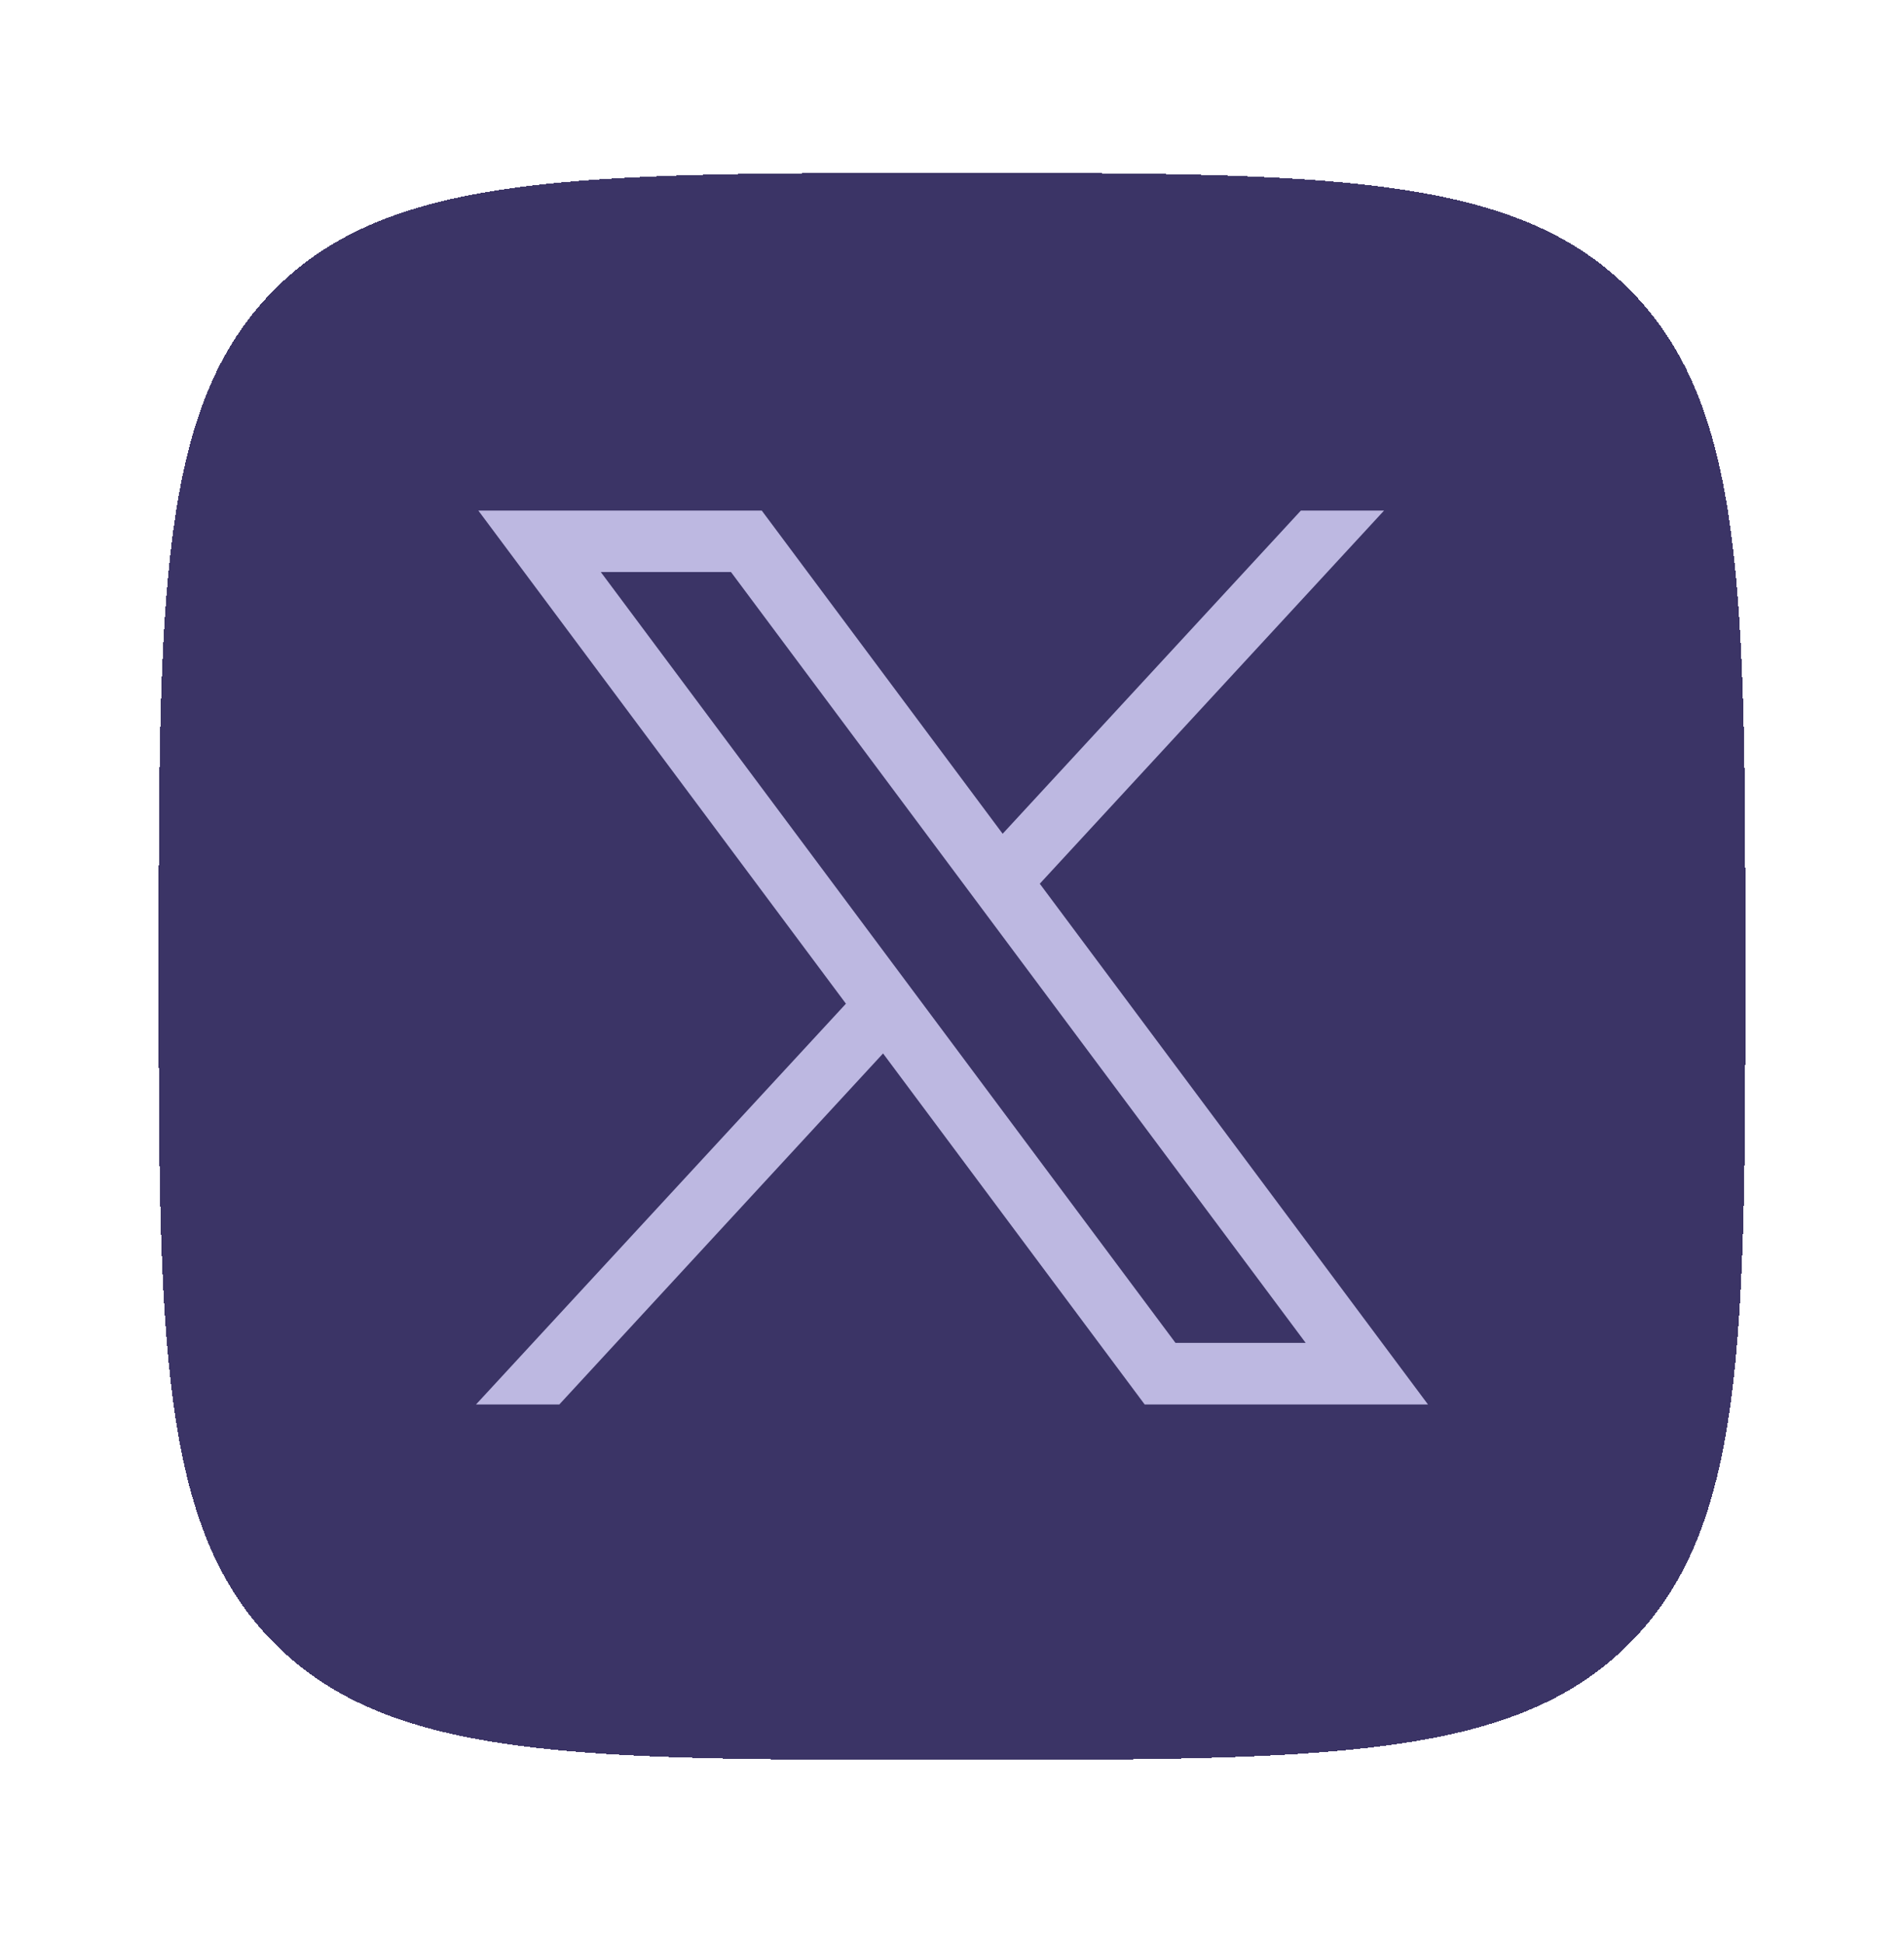 <svg width="48" height="49" viewBox="0 0 48 49" fill="none" xmlns="http://www.w3.org/2000/svg">
<g filter="url(#filter0_d_509_4288)">
<path d="M4 20.359C4 10.931 4 6.217 6.929 3.288C9.858 0.359 14.572 0.359 24 0.359V0.359C33.428 0.359 38.142 0.359 41.071 3.288C44 6.217 44 10.931 44 20.359V20.359C44 29.787 44 34.501 41.071 37.43C38.142 40.359 33.428 40.359 24 40.359V40.359C14.572 40.359 9.858 40.359 6.929 37.43C4 34.501 4 29.787 4 20.359V20.359Z" fill="#3B3466" shape-rendering="crispEdges"/>
<path d="M12.059 8.869L21.326 21.298L12 31.4H14.1L22.262 22.552L28.858 31.4H36L26.213 18.274L34.892 8.869H32.795L25.277 17.015L19.204 8.869H12.059ZM15.146 10.418H18.428L32.916 29.847H29.634L15.146 10.418Z" fill="#BDB8E1"/>
</g>
<defs>
<filter id="filter0_d_509_4288" x="0" y="0.359" width="48" height="48" filterUnits="userSpaceOnUse" color-interpolation-filters="sRGB">
<feFlood flood-opacity="0" result="BackgroundImageFix"/>
<feColorMatrix in="SourceAlpha" type="matrix" values="0 0 0 0 0 0 0 0 0 0 0 0 0 0 0 0 0 0 127 0" result="hardAlpha"/>
<feMorphology radius="2" operator="erode" in="SourceAlpha" result="effect1_dropShadow_509_4288"/>
<feOffset dy="4"/>
<feGaussianBlur stdDeviation="3"/>
<feComposite in2="hardAlpha" operator="out"/>
<feColorMatrix type="matrix" values="0 0 0 0 0 0 0 0 0 0 0 0 0 0 0 0 0 0 0.06 0"/>
<feBlend mode="normal" in2="BackgroundImageFix" result="effect1_dropShadow_509_4288"/>
<feBlend mode="normal" in="SourceGraphic" in2="effect1_dropShadow_509_4288" result="shape"/>
</filter>
</defs>
</svg>

